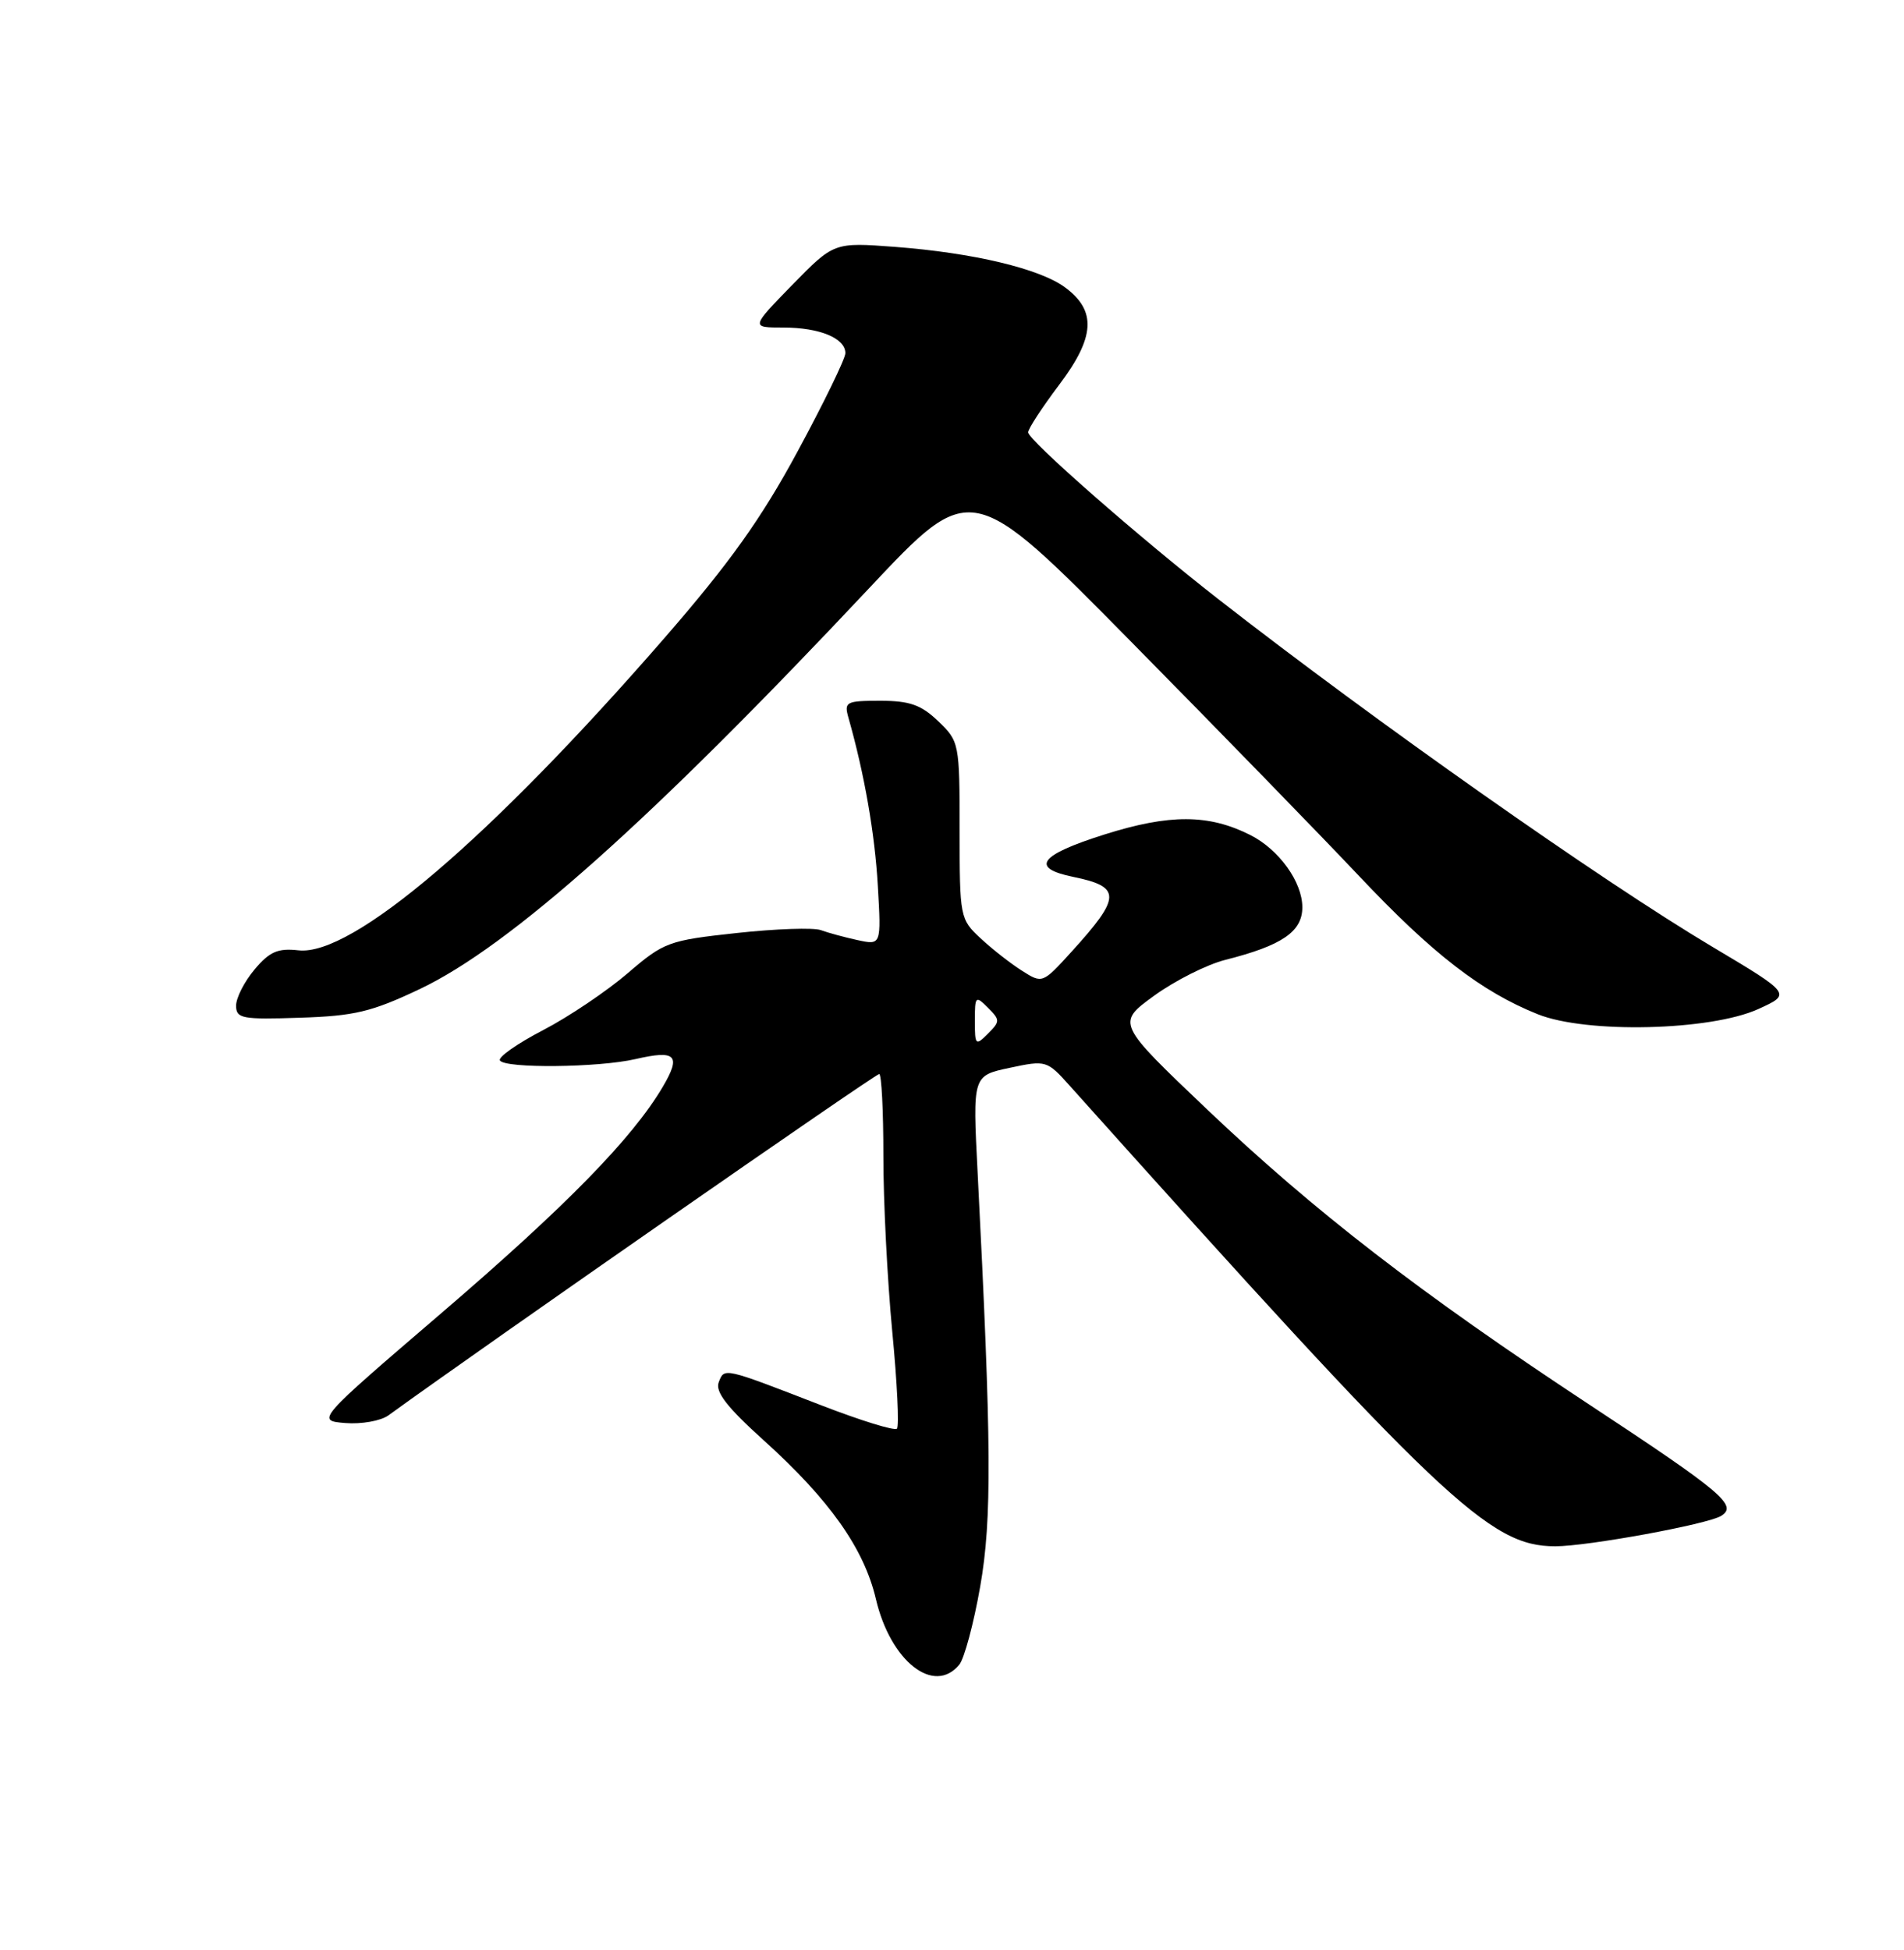<?xml version="1.0" encoding="UTF-8" standalone="no"?>
<!DOCTYPE svg PUBLIC "-//W3C//DTD SVG 1.1//EN" "http://www.w3.org/Graphics/SVG/1.1/DTD/svg11.dtd" >
<svg xmlns="http://www.w3.org/2000/svg" xmlns:xlink="http://www.w3.org/1999/xlink" version="1.1" viewBox="0 0 250 256">
 <g >
 <path fill="currentColor"
d=" M 125.95 218.55 C 126.61 217.76 127.85 213.15 128.70 208.30 C 130.26 199.43 130.19 189.67 128.36 153.86 C 127.71 141.22 127.71 141.22 132.56 140.19 C 137.35 139.17 137.47 139.20 140.46 142.54 C 189.41 197.16 195.56 203.00 204.21 203.00 C 208.46 203.00 224.18 200.12 225.99 199.01 C 228.20 197.64 226.18 195.93 208.62 184.36 C 186.48 169.77 172.62 159.07 158.54 145.69 C 146.59 134.32 146.59 134.32 151.54 130.72 C 154.27 128.74 158.48 126.62 160.90 126.01 C 168.34 124.13 171.00 122.31 171.00 119.11 C 171.00 115.78 167.93 111.52 164.16 109.62 C 158.70 106.87 153.57 106.85 145.00 109.56 C 136.45 112.26 135.21 113.95 140.92 115.12 C 147.27 116.42 147.24 117.75 140.69 124.95 C 136.89 129.13 136.86 129.14 134.19 127.44 C 132.71 126.51 130.26 124.59 128.75 123.18 C 126.05 120.68 126.00 120.40 126.00 109.00 C 126.00 97.57 125.95 97.33 123.20 94.69 C 120.95 92.53 119.44 92.00 115.58 92.00 C 111.07 92.00 110.81 92.14 111.41 94.25 C 113.50 101.61 114.87 109.46 115.26 116.30 C 115.71 124.09 115.71 124.09 112.60 123.42 C 110.90 123.05 108.73 122.46 107.78 122.11 C 106.83 121.76 101.86 121.93 96.72 122.49 C 87.78 123.46 87.18 123.68 82.44 127.75 C 79.72 130.09 74.72 133.46 71.33 135.23 C 67.93 136.99 65.37 138.79 65.64 139.22 C 66.30 140.29 78.60 140.16 83.44 139.04 C 88.76 137.81 89.47 138.53 87.03 142.67 C 83.04 149.44 74.34 158.33 58.00 172.35 C 41.50 186.50 41.50 186.50 45.34 186.82 C 47.44 186.99 49.99 186.54 50.99 185.82 C 63.85 176.50 114.91 141.00 115.44 141.00 C 115.75 141.00 115.99 145.84 115.99 151.75 C 115.98 157.66 116.51 168.01 117.15 174.75 C 117.80 181.49 118.08 187.25 117.77 187.56 C 117.46 187.87 113.00 186.49 107.86 184.50 C 94.89 179.48 95.12 179.53 94.37 181.47 C 93.89 182.72 95.47 184.76 100.28 189.09 C 108.93 196.90 113.45 203.29 115.01 209.94 C 116.93 218.10 122.62 222.57 125.95 218.55 Z  M 230.87 132.47 C 235.23 130.49 235.23 130.49 224.79 124.27 C 210.25 115.61 180.68 94.80 160.00 78.68 C 149.57 70.55 135.00 57.77 135.00 56.76 C 135.00 56.29 136.83 53.49 139.07 50.52 C 143.78 44.28 144.00 40.81 139.87 37.75 C 136.56 35.28 127.80 33.19 117.50 32.41 C 109.50 31.81 109.50 31.81 104.03 37.40 C 98.57 43.00 98.57 43.00 102.85 43.00 C 107.61 43.00 111.00 44.40 111.00 46.36 C 111.00 47.08 108.18 52.87 104.74 59.24 C 99.96 68.09 95.84 73.87 87.28 83.72 C 64.39 110.06 46.22 125.57 39.18 124.76 C 36.49 124.46 35.39 124.93 33.43 127.27 C 32.09 128.86 31.00 130.99 31.00 132.02 C 31.00 133.72 31.77 133.86 39.38 133.61 C 46.56 133.38 48.81 132.84 55.15 129.83 C 66.97 124.21 85.54 107.65 114.11 77.23 C 127.52 62.95 127.52 62.95 148.51 84.24 C 160.05 95.94 173.55 109.81 178.50 115.06 C 188.10 125.23 194.51 130.19 201.91 133.15 C 208.29 135.71 224.58 135.33 230.87 132.47 Z  M 128.00 134.00 C 128.00 130.76 128.10 130.67 129.71 132.29 C 131.33 133.90 131.33 134.10 129.71 135.71 C 128.10 137.33 128.00 137.24 128.00 134.00 Z "/>
</g>
</svg>